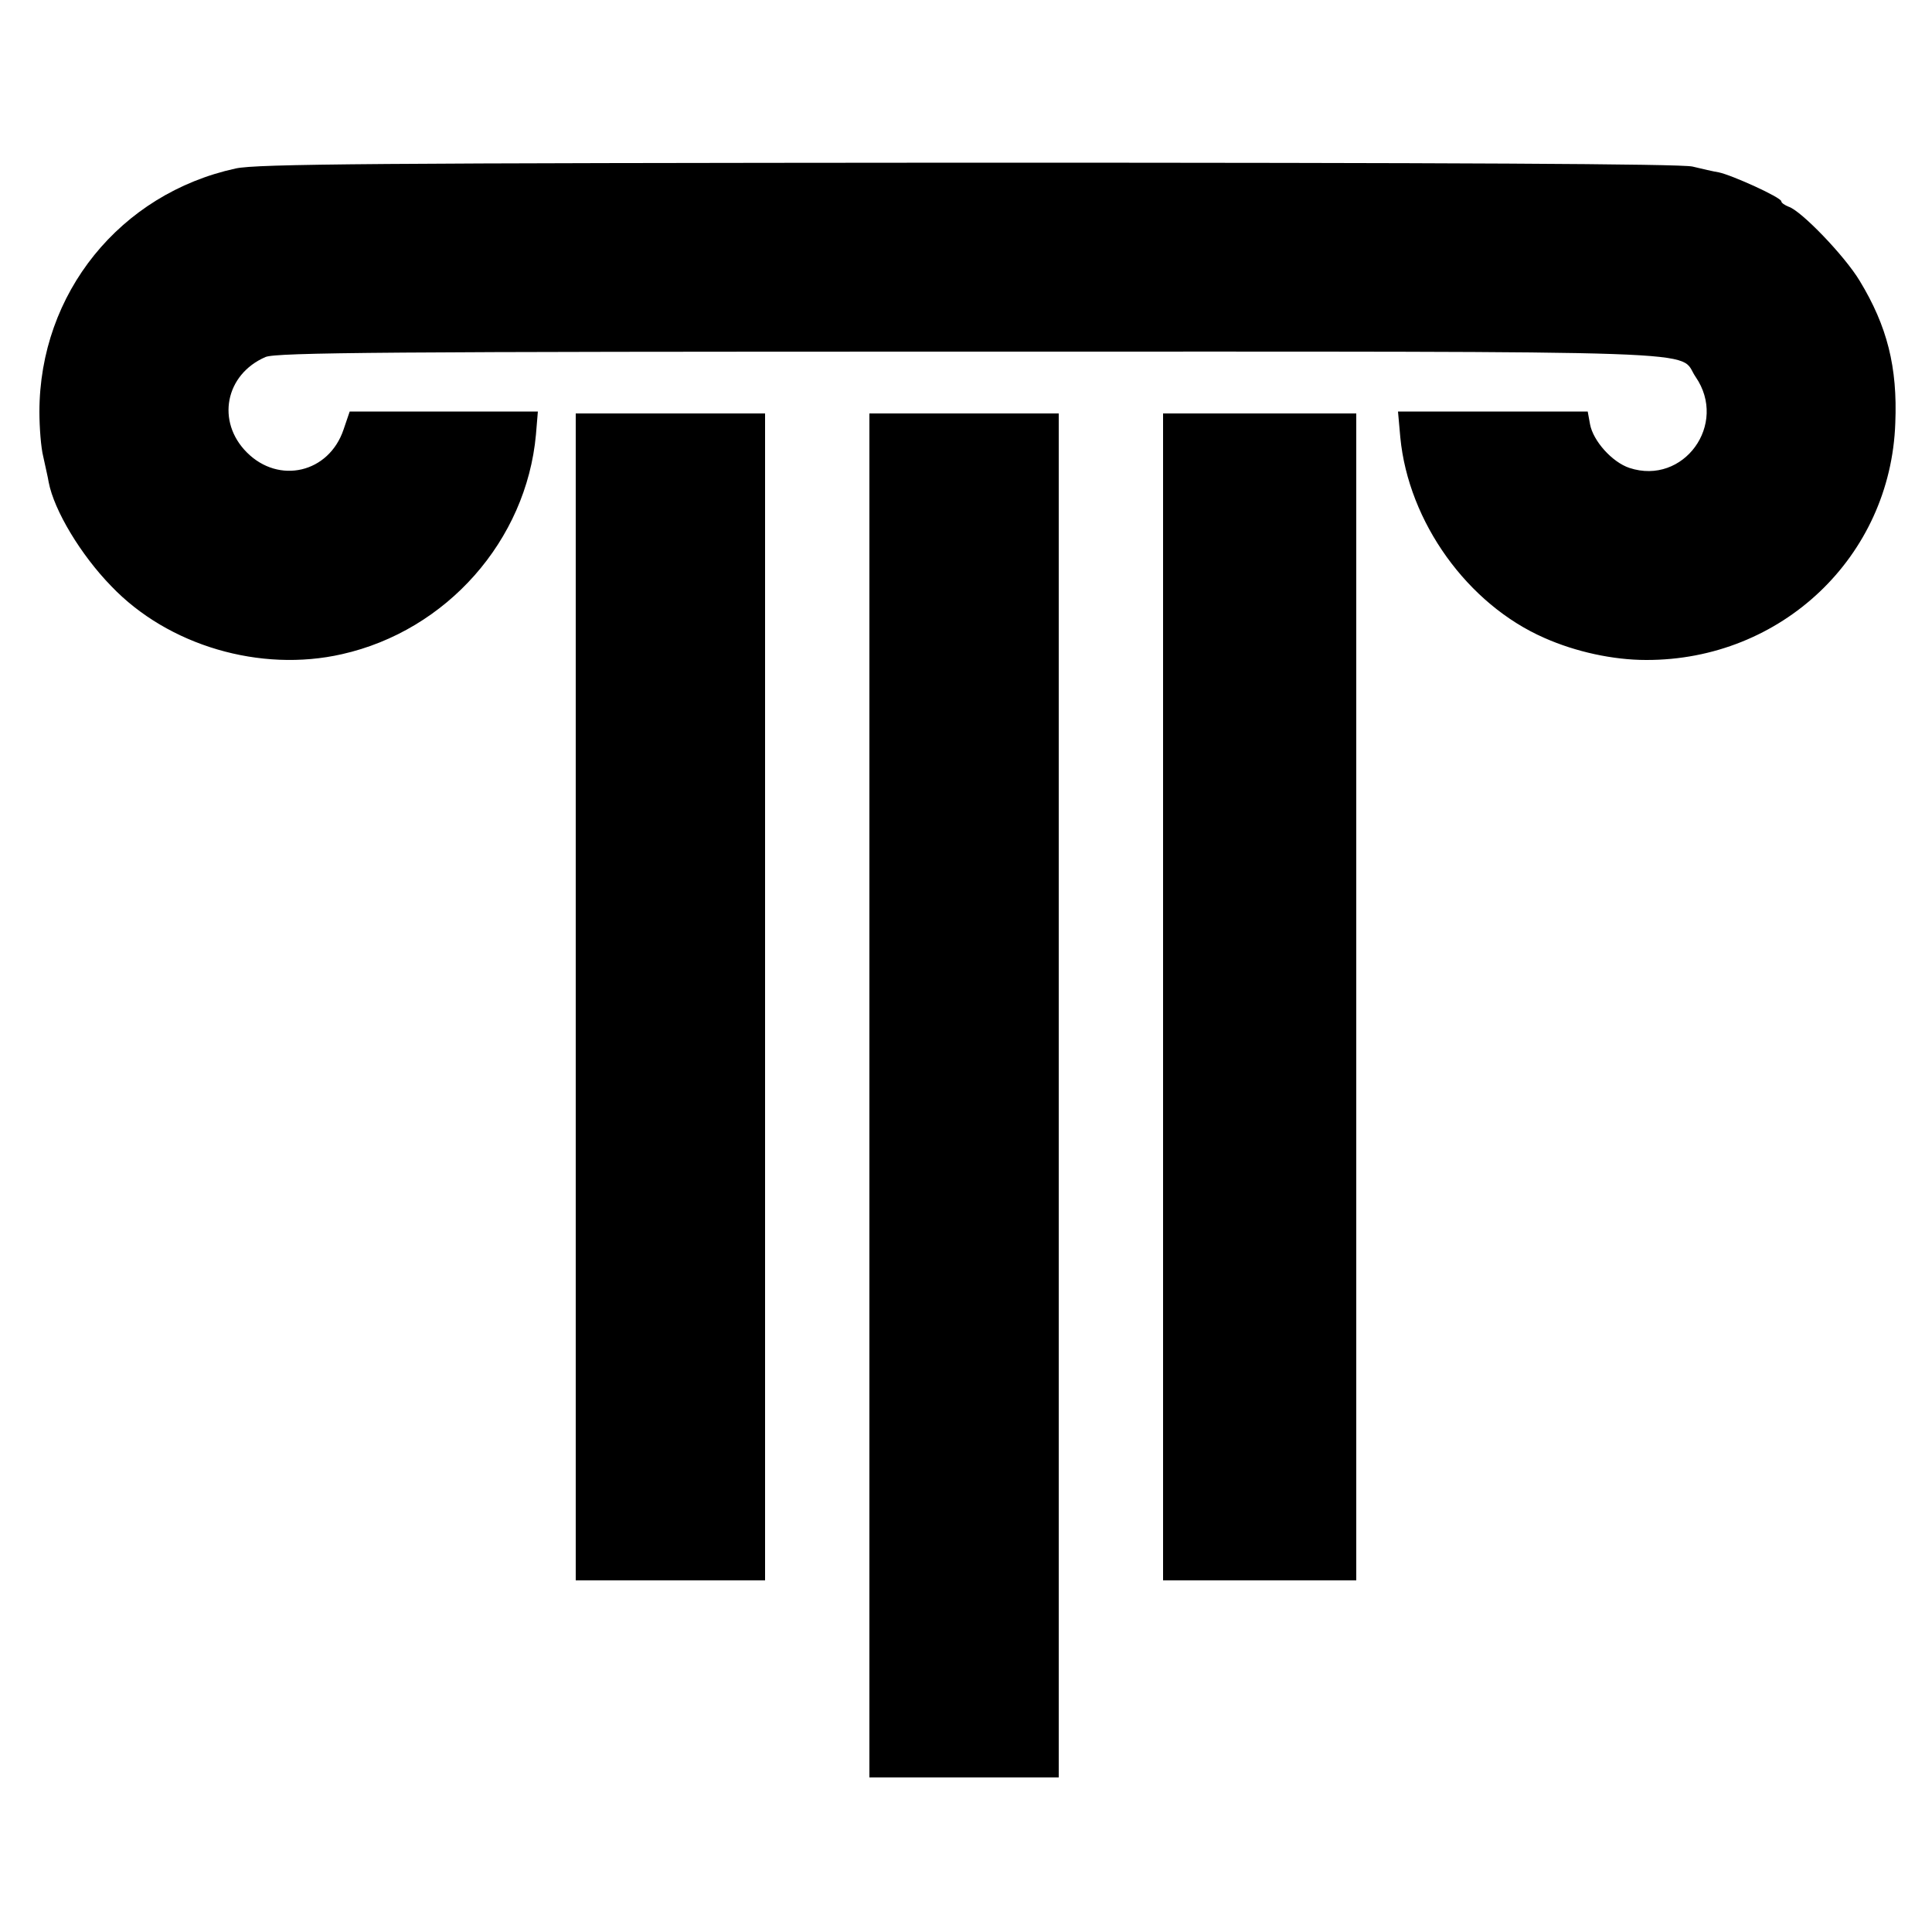 <?xml version="1.0" standalone="no"?>
<!DOCTYPE svg PUBLIC "-//W3C//DTD SVG 20010904//EN"
 "http://www.w3.org/TR/2001/REC-SVG-20010904/DTD/svg10.dtd">
<svg version="1.0" xmlns="http://www.w3.org/2000/svg"
 width="500pt" height="500pt" viewBox="0 0 500 500"
 preserveAspectRatio="xMidYMid meet">
<g transform="translate(0,500) scale(0.1,-0.1)"
fill="#000000" stroke="none">
<path d="M610 4564 c-299 -65 -508 -323 -508 -630 0 -40 4 -93 10 -116 5 -24
12 -53 14 -66 14 -73 83 -188 162 -269 147 -154 386 -224 597 -176 271 61 477
294 502 568 l5 60 -243 0 -244 0 -16 -47 c-38 -112 -167 -142 -250 -59 -80 80
-56 202 48 247 27 12 321 14 1822 14 1983 0 1831 5 1879 -65 85 -123 -31 -282
-171 -236 -45 15 -94 70 -102 113 l-6 33 -246 0 -245 0 6 -67 c21 -219 174
-432 373 -519 81 -36 178 -57 263 -57 350 -1 633 267 645 613 6 145 -21 251
-92 368 -39 65 -152 182 -184 192 -10 4 -19 10 -19 14 0 10 -128 68 -162 75
-13 2 -43 9 -68 15 -31 7 -617 10 -1875 10 -1533 -1 -1841 -3 -1895 -15z"/>
<path d="M1490 2420 l0 -1510 245 0 245 0 0 1510 0 1510 -245 0 -245 0 0
-1510z"/>
<path d="M2250 2165 l0 -1765 245 0 245 0 0 1765 0 1765 -245 0 -245 0 0
-1765z"/>
<path d="M3010 2420 l0 -1510 250 0 250 0 0 1510 0 1510 -250 0 -250 0 0
-1510z"/>
</g>
</svg>
